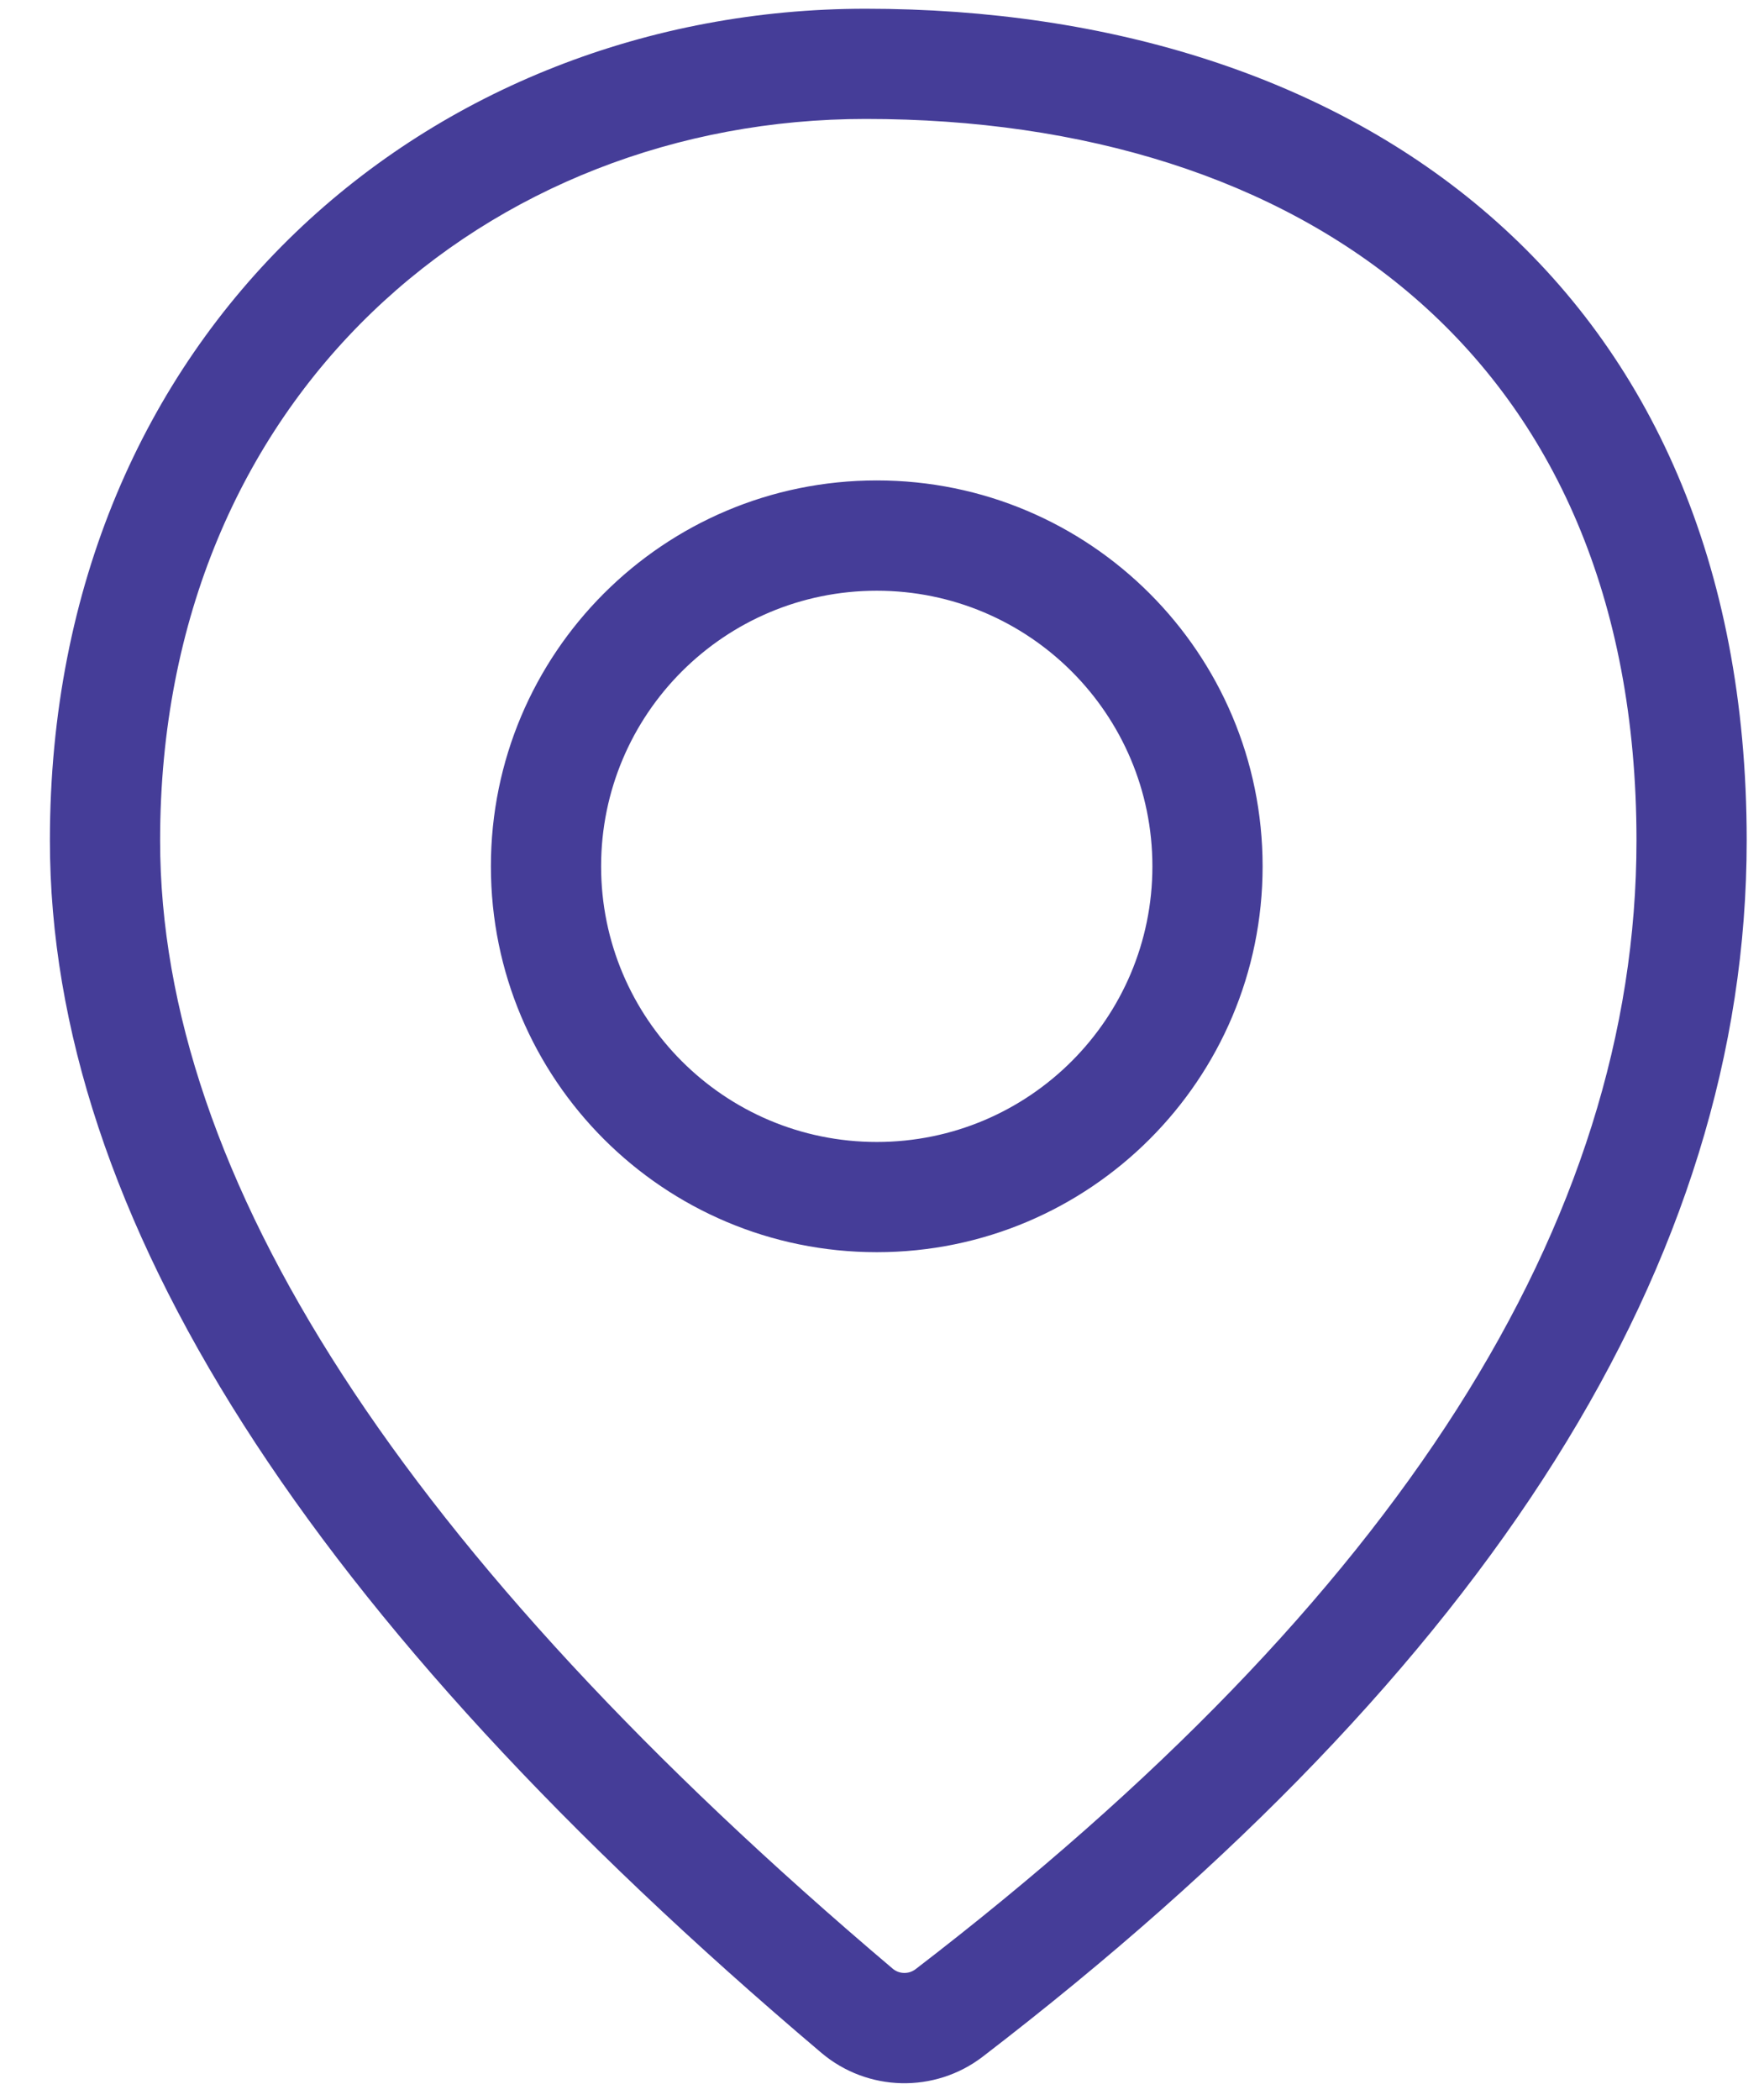 <svg width="21" height="25" viewBox="0 0 21 25" fill="none" xmlns="http://www.w3.org/2000/svg">
<path fill-rule="evenodd" clip-rule="evenodd" d="M9.777 24.436C3.677 19.27 0.594 14.472 0.594 10.005C0.594 3.913 5.15 0.104 10.306 0.104C16.13 0.104 20.794 3.37 20.794 10.005C20.794 15.019 17.738 19.845 11.7 24.482C11.128 24.921 10.327 24.902 9.777 24.436ZM10.626 23.434C10.704 23.501 10.819 23.503 10.9 23.441C16.645 19.029 19.482 14.55 19.482 10.005C19.482 4.215 15.484 1.416 10.306 1.416C5.829 1.416 1.906 4.695 1.906 10.005C1.906 14.005 4.791 18.493 10.626 23.434ZM10.438 14.906C12.975 14.906 15.031 12.85 15.031 10.313C15.031 7.776 12.975 5.719 10.438 5.719C7.9 5.719 5.844 7.776 5.844 10.313C5.844 12.85 7.9 14.906 10.438 14.906ZM10.438 13.594C8.625 13.594 7.156 12.125 7.156 10.313C7.156 8.501 8.625 7.032 10.438 7.032C12.25 7.032 13.719 8.501 13.719 10.313C13.719 12.125 12.25 13.594 10.438 13.594Z" fill="#453D98"/>
</svg>
